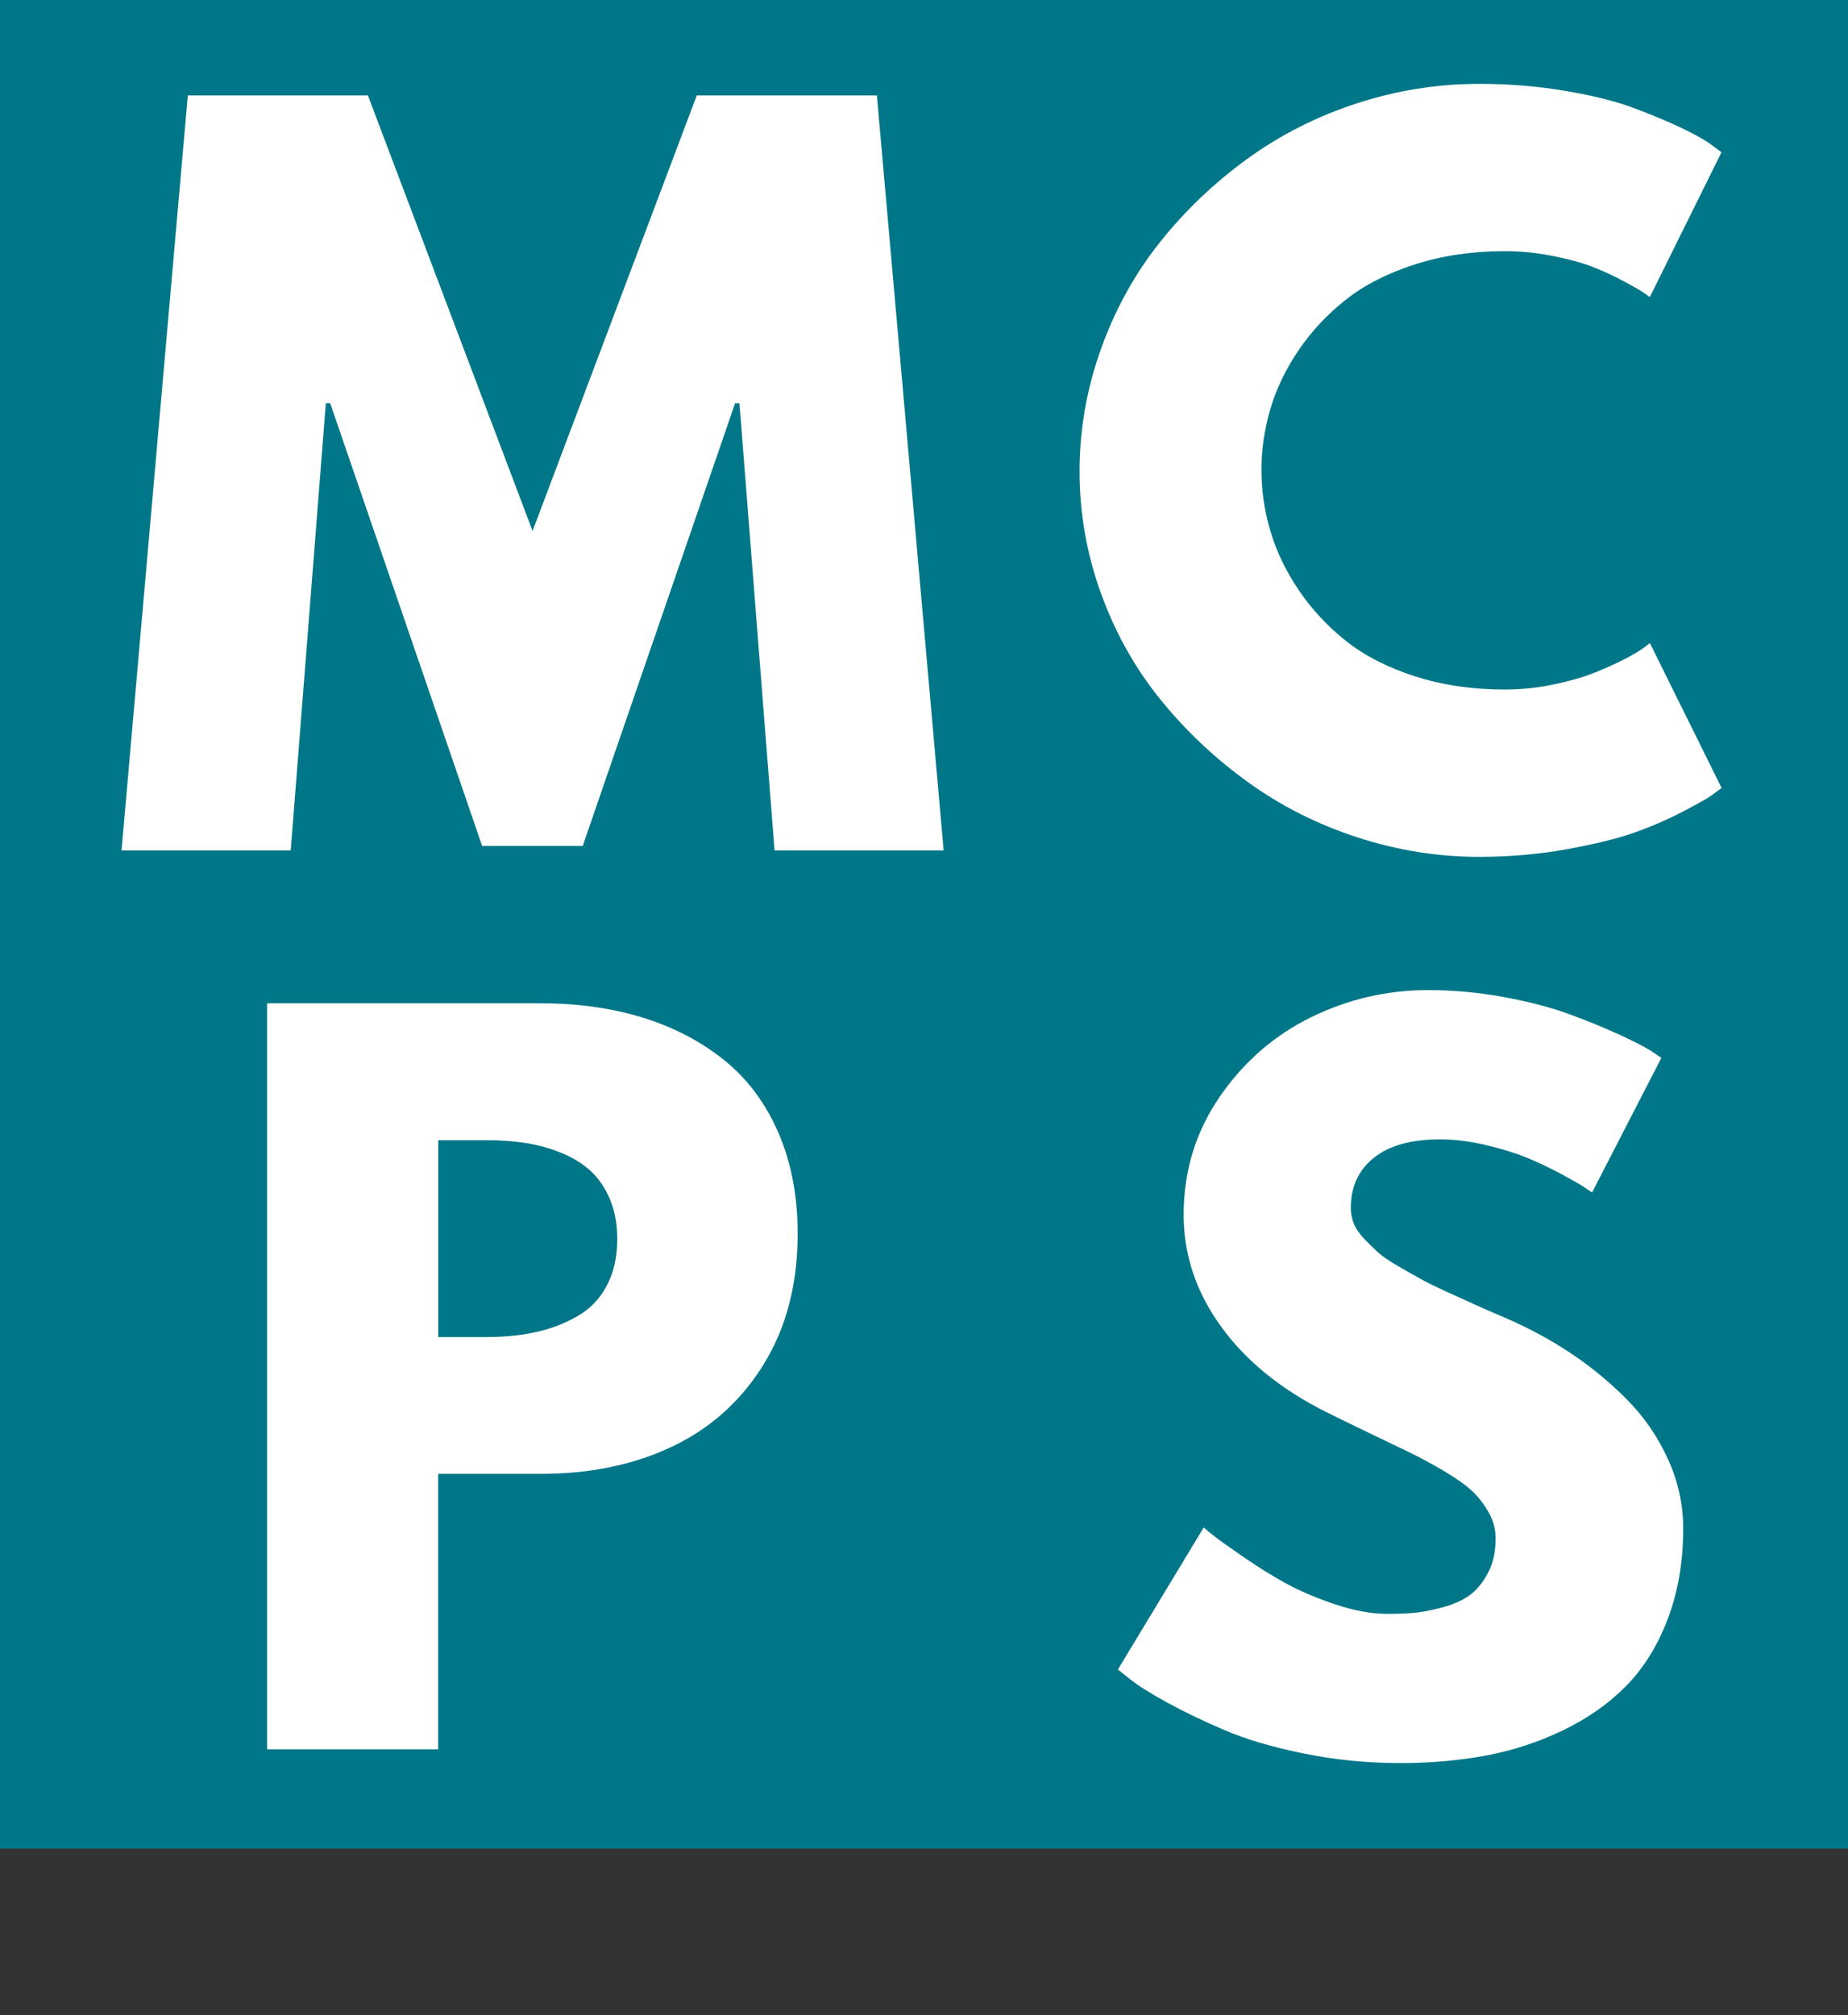 <?xml version="1.0" encoding="UTF-8"?><svg id="Layer_1" xmlns="http://www.w3.org/2000/svg" viewBox="0 0 220 239.81"><rect x="0" y="0" width="220" height="239.81" fill="#333333" stroke="none"/><rect width="220" height="220" style="fill:#078;"/><path d="M14.47,101.2L22.36,11.36h21.44l19.6,51.83L82.95,11.36h21.44l7.95,89.85h-20.13l-4.18-53.22h-.52l-18.14,52.69h-11.97l-18.09-52.69h-.52l-4.18,53.22H14.47Z" style="fill:#fff;"/><path d="M131.06,70.6c-1.69-4.69-2.54-9.52-2.54-14.5s.85-9.82,2.54-14.55c1.69-4.73,4.04-8.97,7.04-12.74,3-3.76,6.47-7.07,10.42-9.93,3.94-2.85,8.29-5.05,13.04-6.59,4.75-1.54,9.59-2.31,14.51-2.31,3.57,0,7,.28,10.3,.84,3.29,.56,6.02,1.24,8.17,2.05,2.15,.81,4.05,1.6,5.7,2.39,1.65,.79,2.83,1.46,3.56,2.02l1.14,.84-8.53,17.23c-.21-.14-.49-.33-.83-.58-.35-.24-1.11-.68-2.29-1.31-1.18-.63-2.39-1.19-3.64-1.68-1.25-.49-2.83-.93-4.76-1.31-1.92-.39-3.84-.58-5.75-.58-3.88,0-7.46,.53-10.71,1.58-3.26,1.05-5.99,2.44-8.19,4.18-2.2,1.73-4.08,3.73-5.62,5.99-1.54,2.26-2.67,4.6-3.38,7.01-.71,2.42-1.07,4.83-1.07,7.25s.35,4.89,1.07,7.3c.71,2.42,1.84,4.76,3.38,7.04,1.54,2.28,3.42,4.29,5.62,6.04,2.2,1.75,4.93,3.15,8.19,4.2,3.26,1.05,6.83,1.58,10.71,1.58,1.91,0,3.8-.19,5.7-.58,1.89-.39,3.5-.84,4.84-1.37s2.53-1.06,3.59-1.6,1.85-1.01,2.37-1.39l.78-.58,8.53,17.23c-.28,.21-.67,.5-1.17,.87-.5,.37-1.67,1.02-3.49,1.97-1.82,.95-3.75,1.78-5.8,2.5-2.05,.72-4.73,1.37-8.06,1.97-3.33,.6-6.78,.89-10.35,.89-4.89,0-9.71-.77-14.46-2.31-4.75-1.54-9.1-3.73-13.04-6.57-3.94-2.84-7.42-6.12-10.44-9.85-3.02-3.73-5.38-7.94-7.07-12.63Z" style="fill:#fff;"/><path d="M31.8,208.18V119.4h32.59c4.41,0,8.46,.57,12.14,1.71,3.69,1.14,6.91,2.83,9.68,5.05,2.77,2.23,4.92,5.11,6.45,8.63,1.53,3.53,2.3,7.54,2.3,12.03,0,5.98-1.34,11.14-4.02,15.5-2.68,4.36-6.3,7.63-10.87,9.81-4.57,2.18-9.8,3.27-15.69,3.27h-12.22v32.78H31.8Zm20.37-49.06h5.71c2.15,0,4.11-.19,5.87-.58,1.76-.38,3.4-1,4.92-1.86,1.52-.85,2.7-2.06,3.54-3.63,.85-1.57,1.27-3.43,1.27-5.6,0-1.78-.29-3.36-.87-4.73-.58-1.38-1.35-2.5-2.3-3.37s-2.11-1.59-3.47-2.14c-1.36-.56-2.77-.95-4.23-1.18-1.46-.23-3.04-.34-4.73-.34h-5.71v23.43Z" style="fill:#fff;"/><path d="M133.09,198.67l10.21-16.89c.32,.29,.77,.66,1.35,1.11,.58,.45,1.74,1.27,3.46,2.46,1.73,1.19,3.42,2.24,5.08,3.14,1.66,.9,3.6,1.72,5.82,2.46,2.22,.74,4.27,1.11,6.14,1.11,1.16,0,2.2-.04,3.09-.11s2.01-.28,3.33-.62,2.42-.81,3.28-1.41c.86-.59,1.61-1.48,2.25-2.65s.95-2.57,.95-4.19c0-1.08-.27-2.11-.82-3.08-.55-.97-1.2-1.82-1.96-2.54-.76-.72-1.89-1.52-3.39-2.41-1.5-.88-2.83-1.6-3.99-2.16-1.16-.56-2.8-1.34-4.89-2.35-2.1-1.01-3.8-1.84-5.11-2.49-5.4-2.7-9.58-6.1-12.54-10.2-2.96-4.09-4.44-8.52-4.44-13.28,0-5.22,1.44-9.9,4.31-14.07,2.87-4.16,6.51-7.31,10.9-9.46,4.39-2.14,9.02-3.21,13.89-3.21,3.03,0,6.06,.28,9.07,.84,3.01,.56,5.6,1.23,7.75,2.03,2.15,.79,4.08,1.58,5.79,2.36,1.71,.78,3.01,1.44,3.89,1.98l1.27,.86-8.25,16.02c-.25-.18-.59-.41-1.03-.7-.44-.29-1.33-.79-2.67-1.52-1.34-.72-2.69-1.36-4.05-1.92s-2.99-1.06-4.89-1.51c-1.9-.45-3.72-.68-5.45-.68-3.42,0-6.05,.73-7.88,2.19-1.83,1.46-2.75,3.45-2.75,5.98,0,.61,.11,1.22,.34,1.81,.23,.59,.63,1.19,1.19,1.79,.56,.59,1.11,1.14,1.64,1.62,.53,.49,1.32,1.04,2.38,1.65,1.06,.61,1.96,1.13,2.7,1.54,.74,.42,1.83,.95,3.25,1.6,1.43,.65,2.56,1.16,3.39,1.54,.83,.38,2.09,.93,3.78,1.65,2.65,1.15,5.15,2.52,7.51,4.08,2.36,1.57,4.58,3.39,6.64,5.46s3.7,4.44,4.92,7.11c1.22,2.67,1.83,5.43,1.83,8.28,0,4-.62,7.6-1.85,10.81s-2.89,5.87-4.97,7.97c-2.08,2.1-4.58,3.85-7.49,5.25-2.91,1.4-5.96,2.4-9.15,3-3.19,.6-6.61,.9-10.24,.9-3.92,0-7.74-.38-11.48-1.14-3.74-.76-6.89-1.69-9.44-2.79-2.56-1.09-4.83-2.19-6.83-3.28-1.99-1.09-3.46-2.02-4.42-2.79l-1.43-1.14Z" style="fill:#fff;"/></svg>